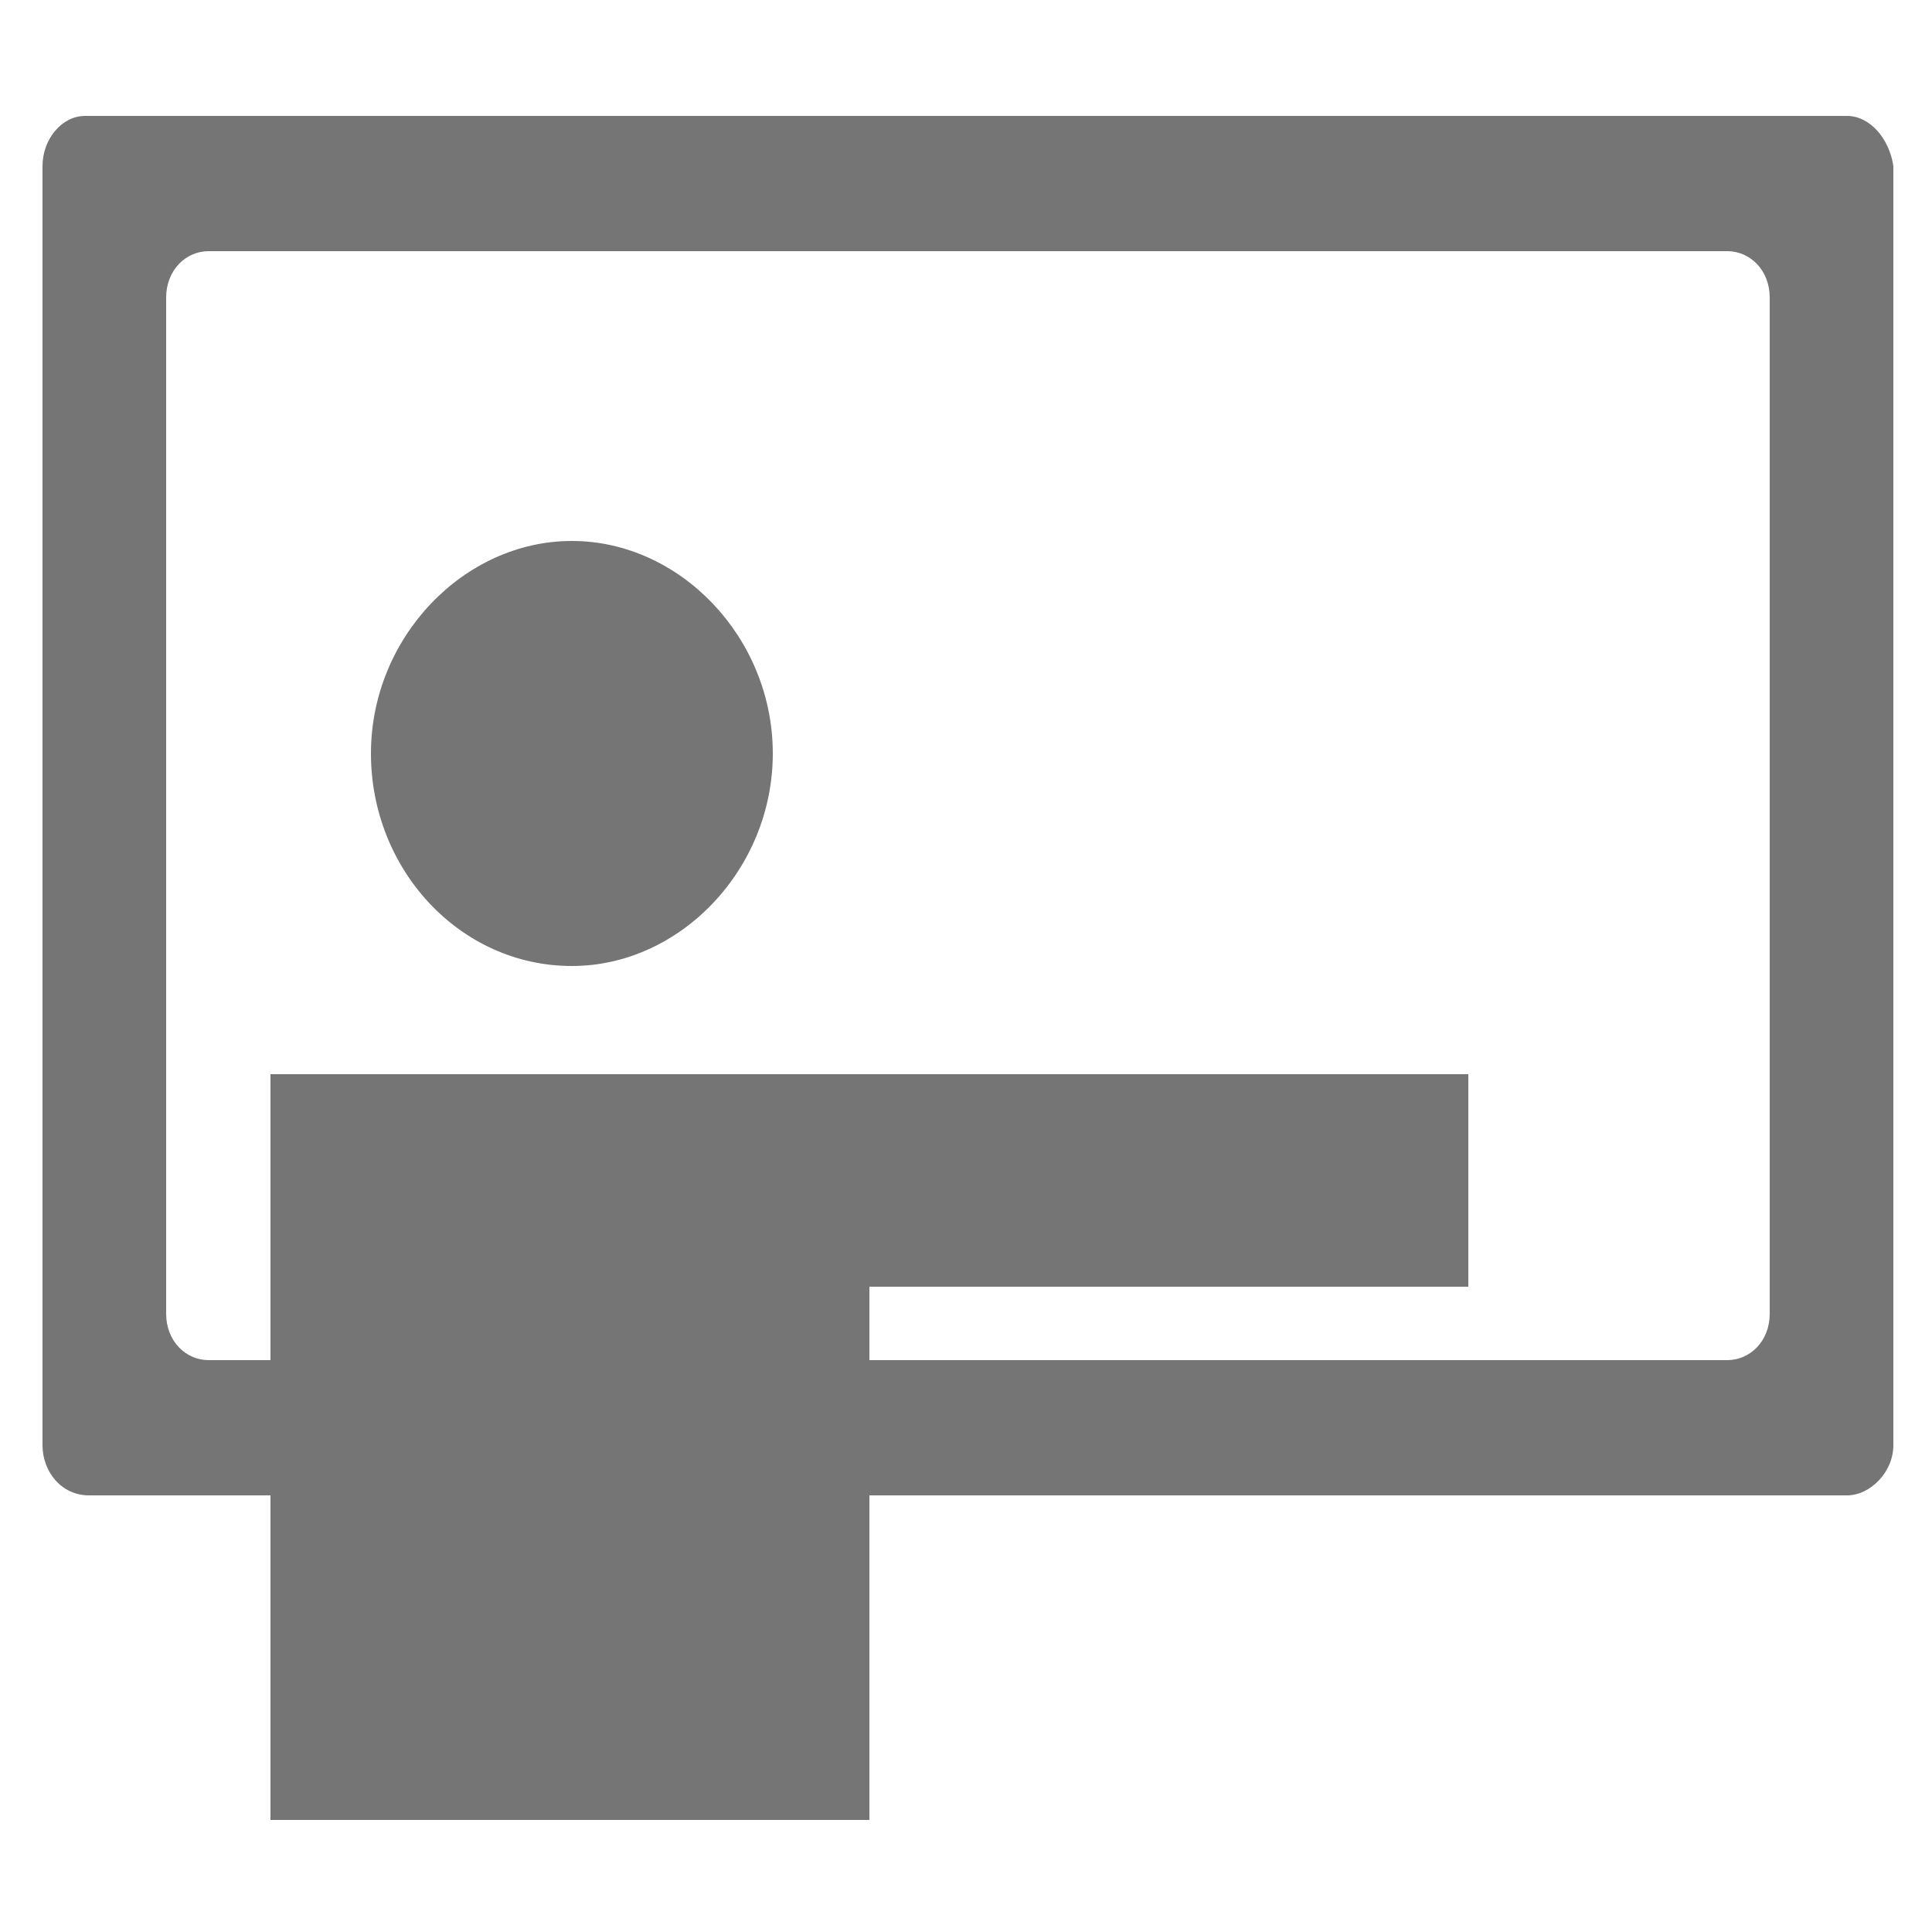 <?xml version="1.0" encoding="utf-8"?>
<!-- Generator: Adobe Illustrator 21.1.0, SVG Export Plug-In . SVG Version: 6.00 Build 0)  -->
<svg version="1.1" id="Layer_1" xmlns="http://www.w3.org/2000/svg" xmlns:xlink="http://www.w3.org/1999/xlink" x="0px" y="0px"
	 viewBox="0 0 50 50" style="enable-background:new 0 0 50 50;" xml:space="preserve">
<style type="text/css">
	.st0{fill:#757575;}
</style>
<g>
	<polygon class="st0" points="38,33.3 38,27.8 7,27.8 7,33.3 7,47.1 22.5,47.1 22.5,33.3 	"/>
	<path class="st0" d="M14.8,25c2.8,0,5.2-2.5,5.2-5.5S17.6,14,14.8,14s-5.2,2.5-5.2,5.5S11.9,25,14.8,25z"/>
</g>
<g>
	<path class="st0" d="M47.8,3H2.2C1.6,3,1.1,3.6,1.1,4.3v33.1c0,0.7,0.5,1.3,1.2,1.3h45.5c0.6,0,1.2-0.6,1.2-1.3V4.3
		C48.9,3.6,48.4,3,47.8,3z M46.6,34.9c0,0.7-0.5,1.3-1.2,1.3H4.6c-0.6,0-1.2-0.6-1.2-1.3v-28c0-0.7,0.5-1.3,1.2-1.3h40.8
		c0.6,0,1.2,0.6,1.2,1.3V34.9z"/>
	<path class="st0" d="M46.9,4.1H3.1C2.5,4.1,2,4.6,2,5.3v31.1c0,0.7,0.5,1.2,1.1,1.2h43.8c0.6,0,1.1-0.5,1.1-1.2V5.3
		C48,4.6,47.5,4.1,46.9,4.1z M45.8,34c0,0.7-0.5,1.2-1.1,1.2H5.4c-0.6,0-1.1-0.5-1.1-1.2V7.7c0-0.7,0.5-1.2,1.1-1.2h39.3
		c0.6,0,1.1,0.5,1.1,1.2V34z"/>
</g>
</svg>
